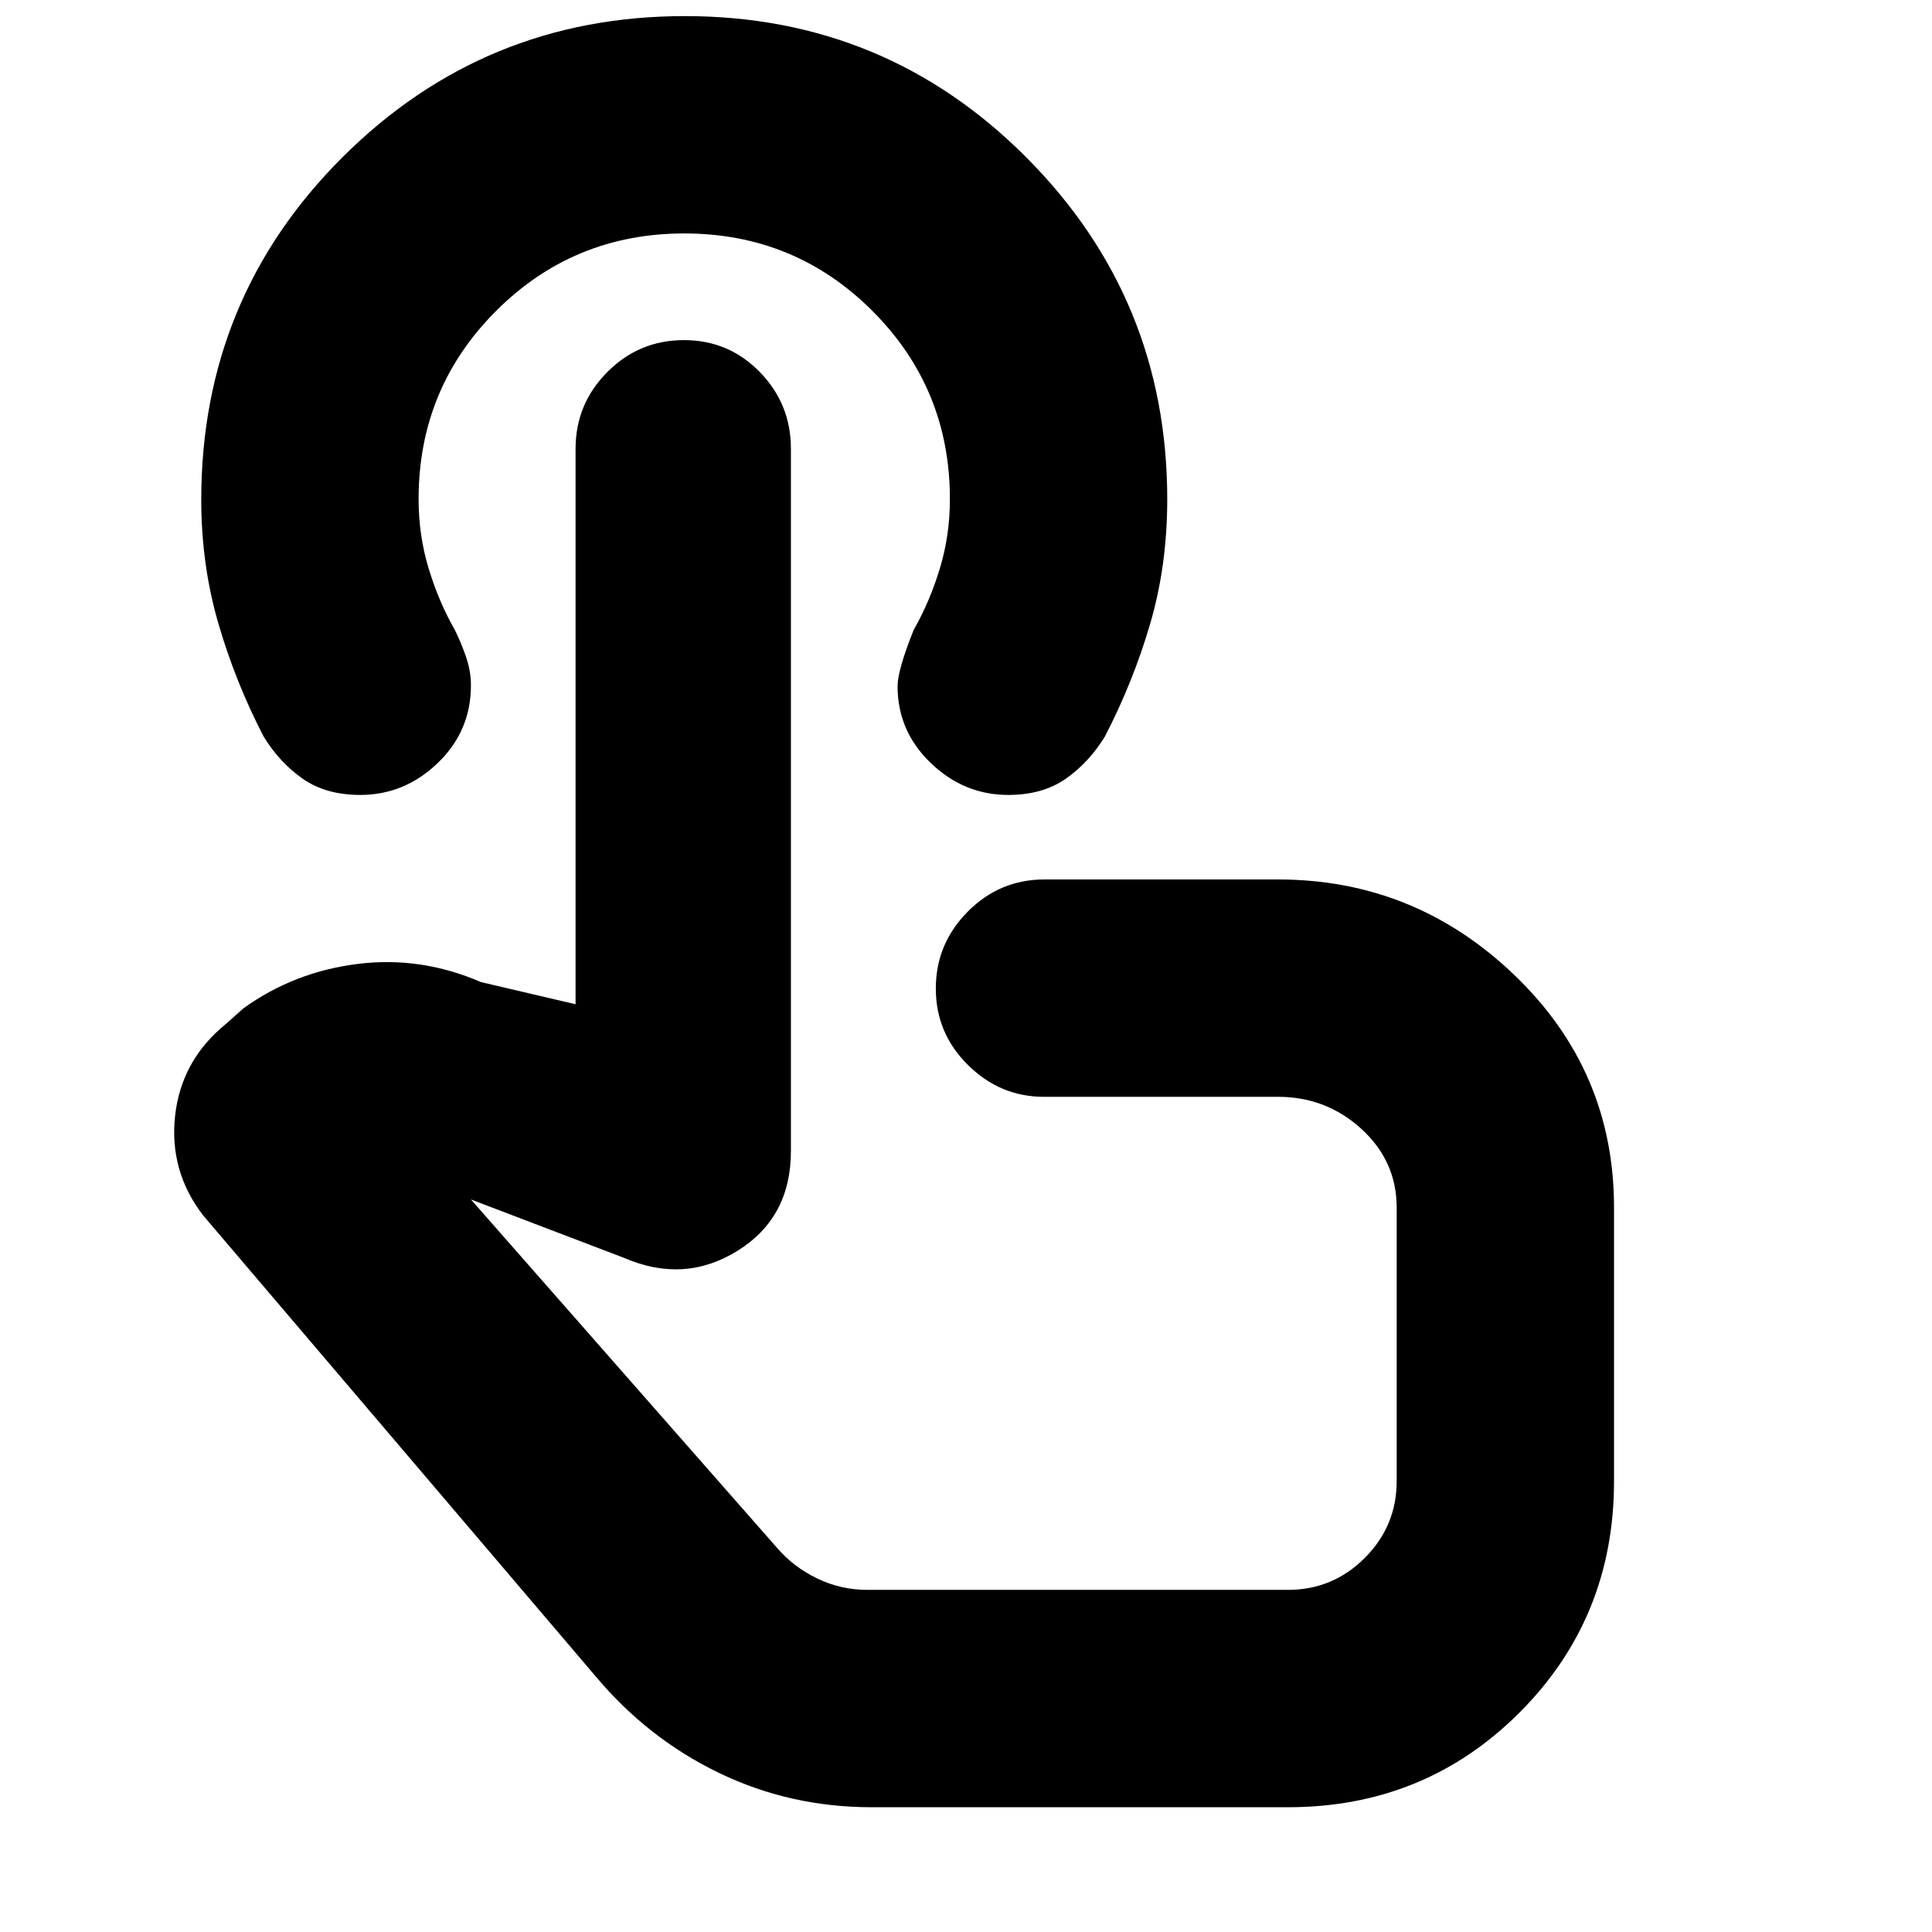 <svg xmlns="http://www.w3.org/2000/svg" height="20" viewBox="0 -960 960 960" width="20"><path d="M433-62q-40.383 0-75.718-17.043Q321.947-96.087 296-127L101-356q-17-22-14-49.5t25-45.5l9-8q25-18 56.5-22t61.5 9l47 11v-276q0-22.3 15.789-38.15Q317.579-791 339.824-791q22.245 0 37.71 15.85Q393-759.3 393-737v349q0 33-26.5 49.5T310-335l-76-29 152 173q8.226 9.6 19.994 15.3Q417.761-170 431-170h209q22.275 0 38.138-15.863Q694-201.725 694-224v-136q0-23-17.475-39T635-415H518.658Q497-415 481-430.789q-16-15.79-16-38Q465-491 480.85-507T519-523h116q68 0 117.5 47.5T802-360v136q0 68-47 115T640-62H433Zm32-285Zm36-218q-22 0-38.5-15.85T446-619q0-8 8-28 8-14 13-30.5t5-34.5q0-55-38.5-93.5T340-844q-55 0-93.5 38.5T208-712q0 18 5 34.5t13 30.5q3 6 5.5 13.188 2.5 7.187 2.5 14.374 0 22.738-16.5 38.588Q201-565 179-565q-17 0-28.5-8T131-594q-14-27-22.5-56.221-8.5-29.221-8.5-61.515 0-100.204 70.283-170.234 70.282-70.03 170-70.03Q440-952 510-881.764q70 70.236 70 169.887Q580-679 571.5-650T549-594q-8 13-19.5 21t-28.5 8Z"/></svg>